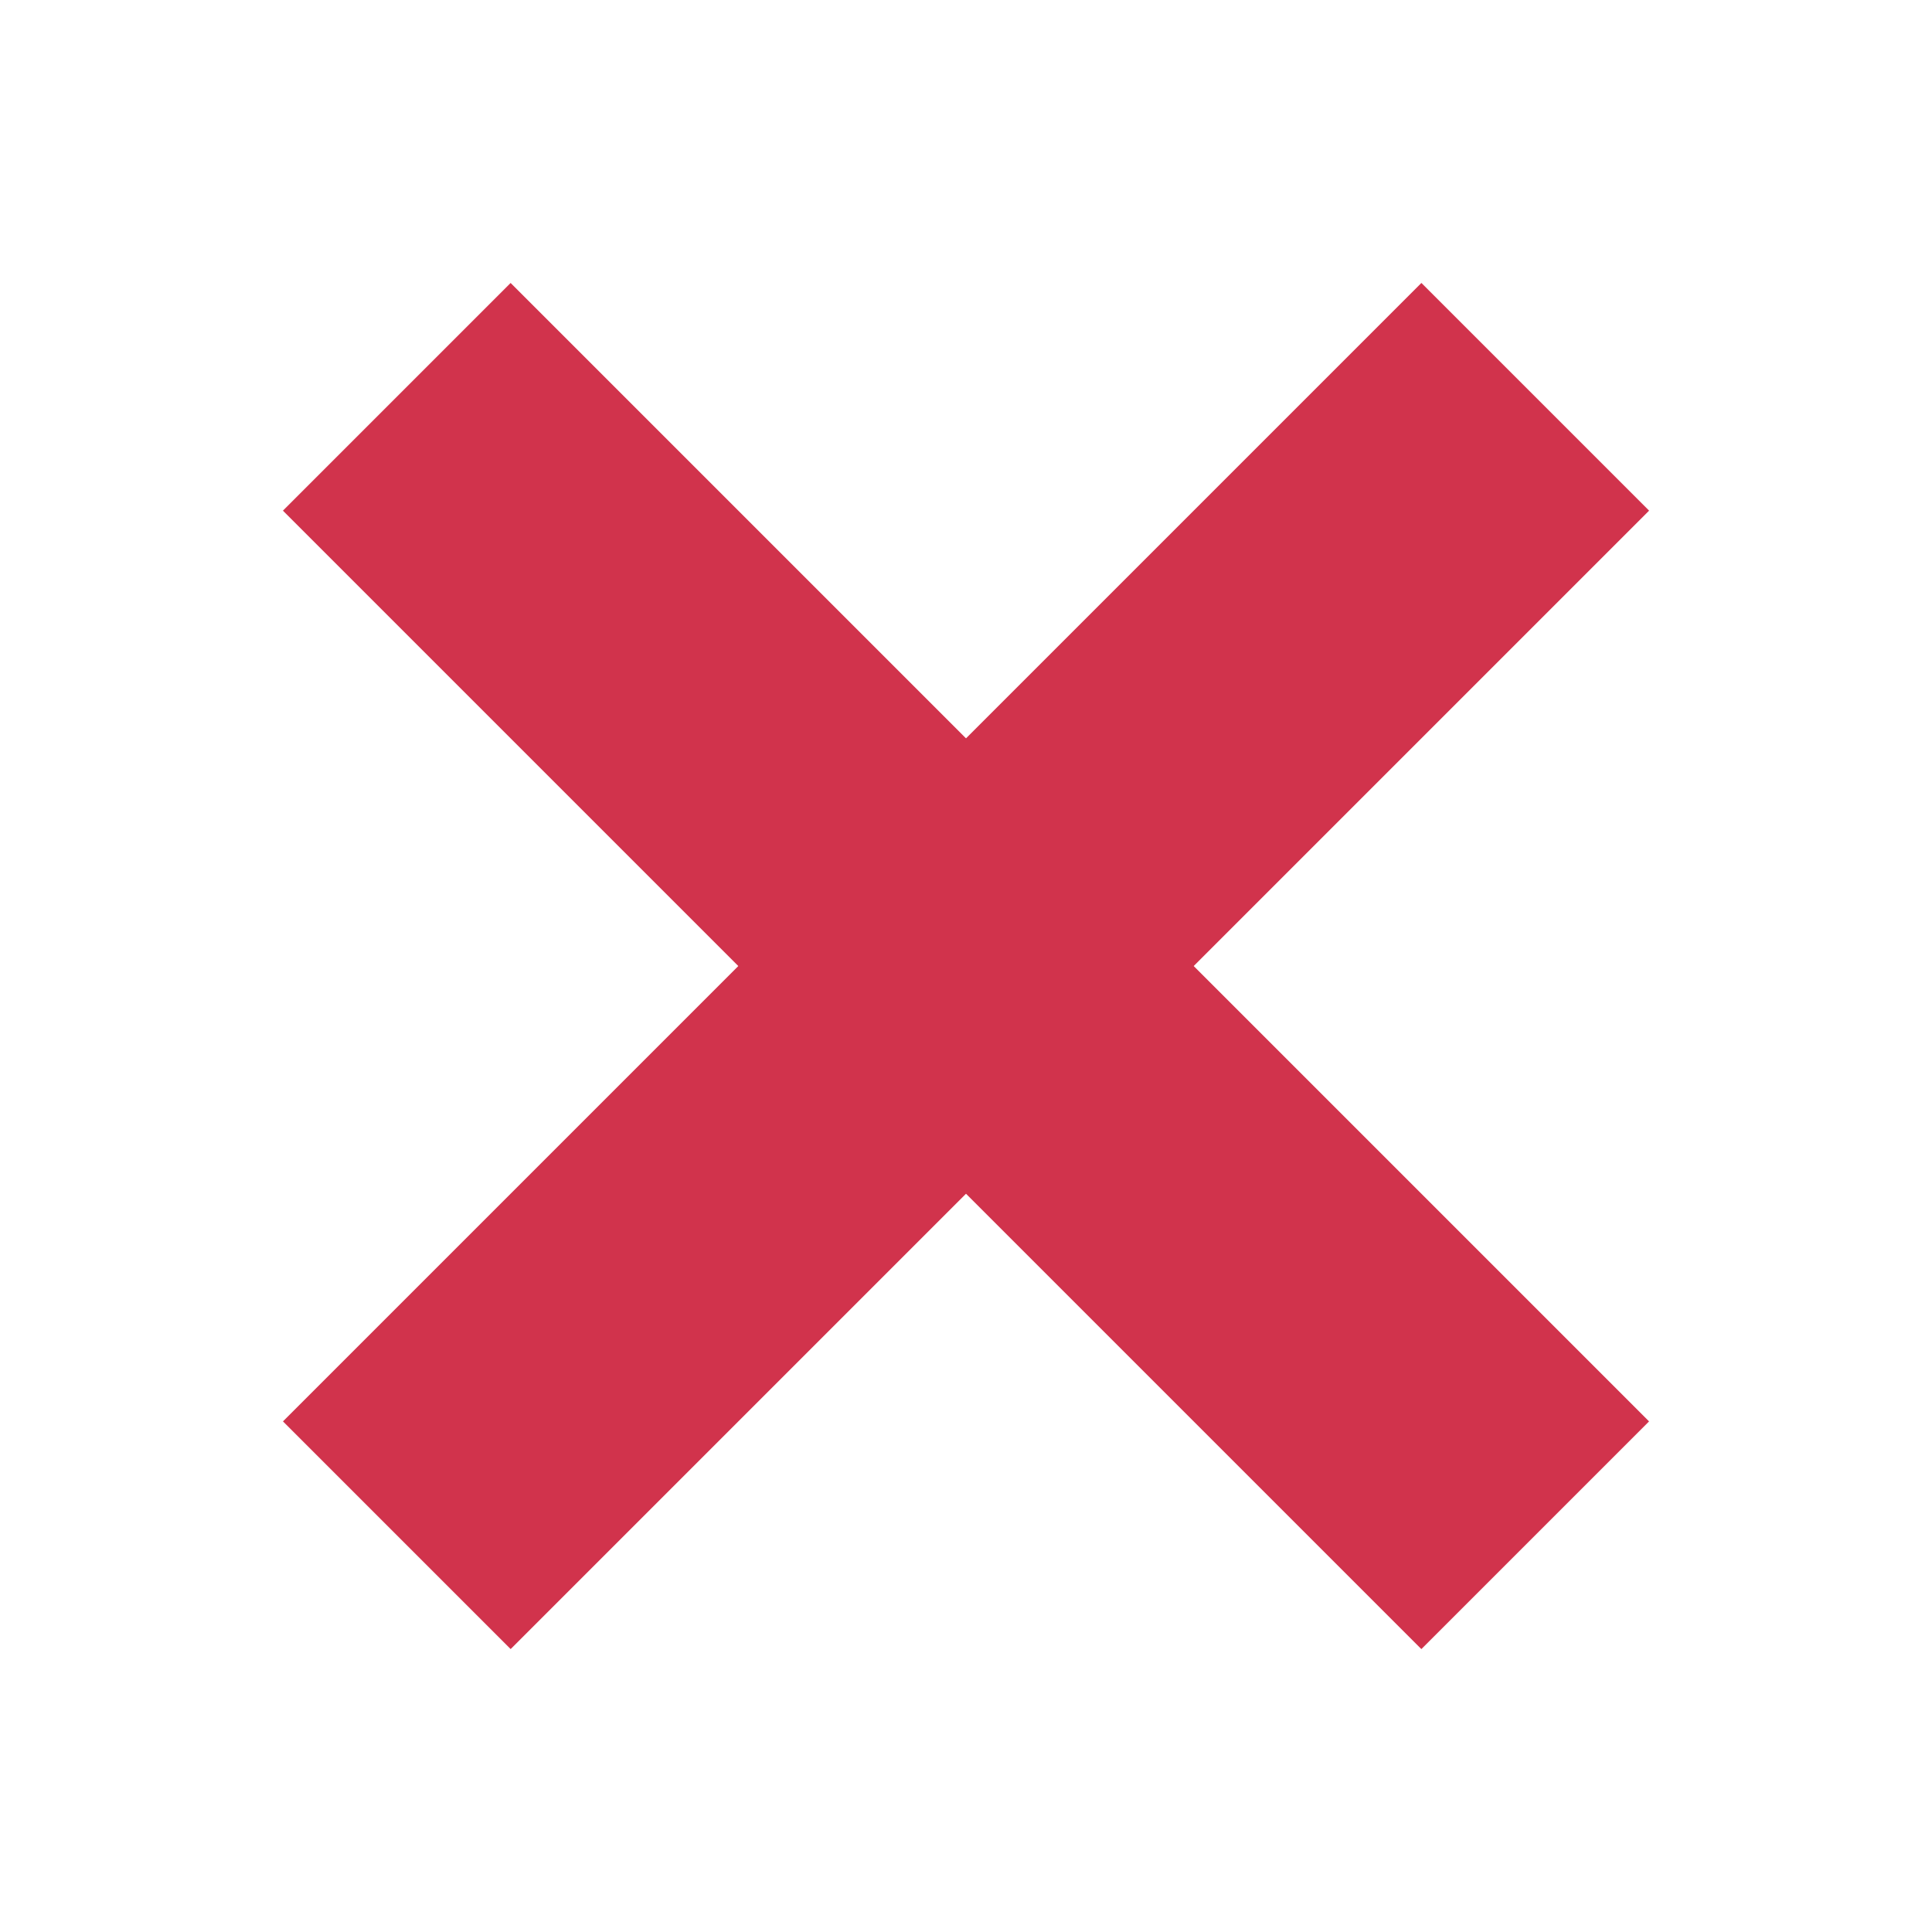 <svg xmlns="http://www.w3.org/2000/svg" width="24" height="24" viewBox="0 0 24 24"><defs><style>.a{fill:none;}.b{fill:#d1334c;}</style></defs><rect class="a" width="24" height="24"/><rect class="b" width="20" height="4" transform="translate(3.515 17.657) rotate(-45)"/><rect class="b" width="20" height="4" transform="translate(6.343 3.515) rotate(45)"/></svg>